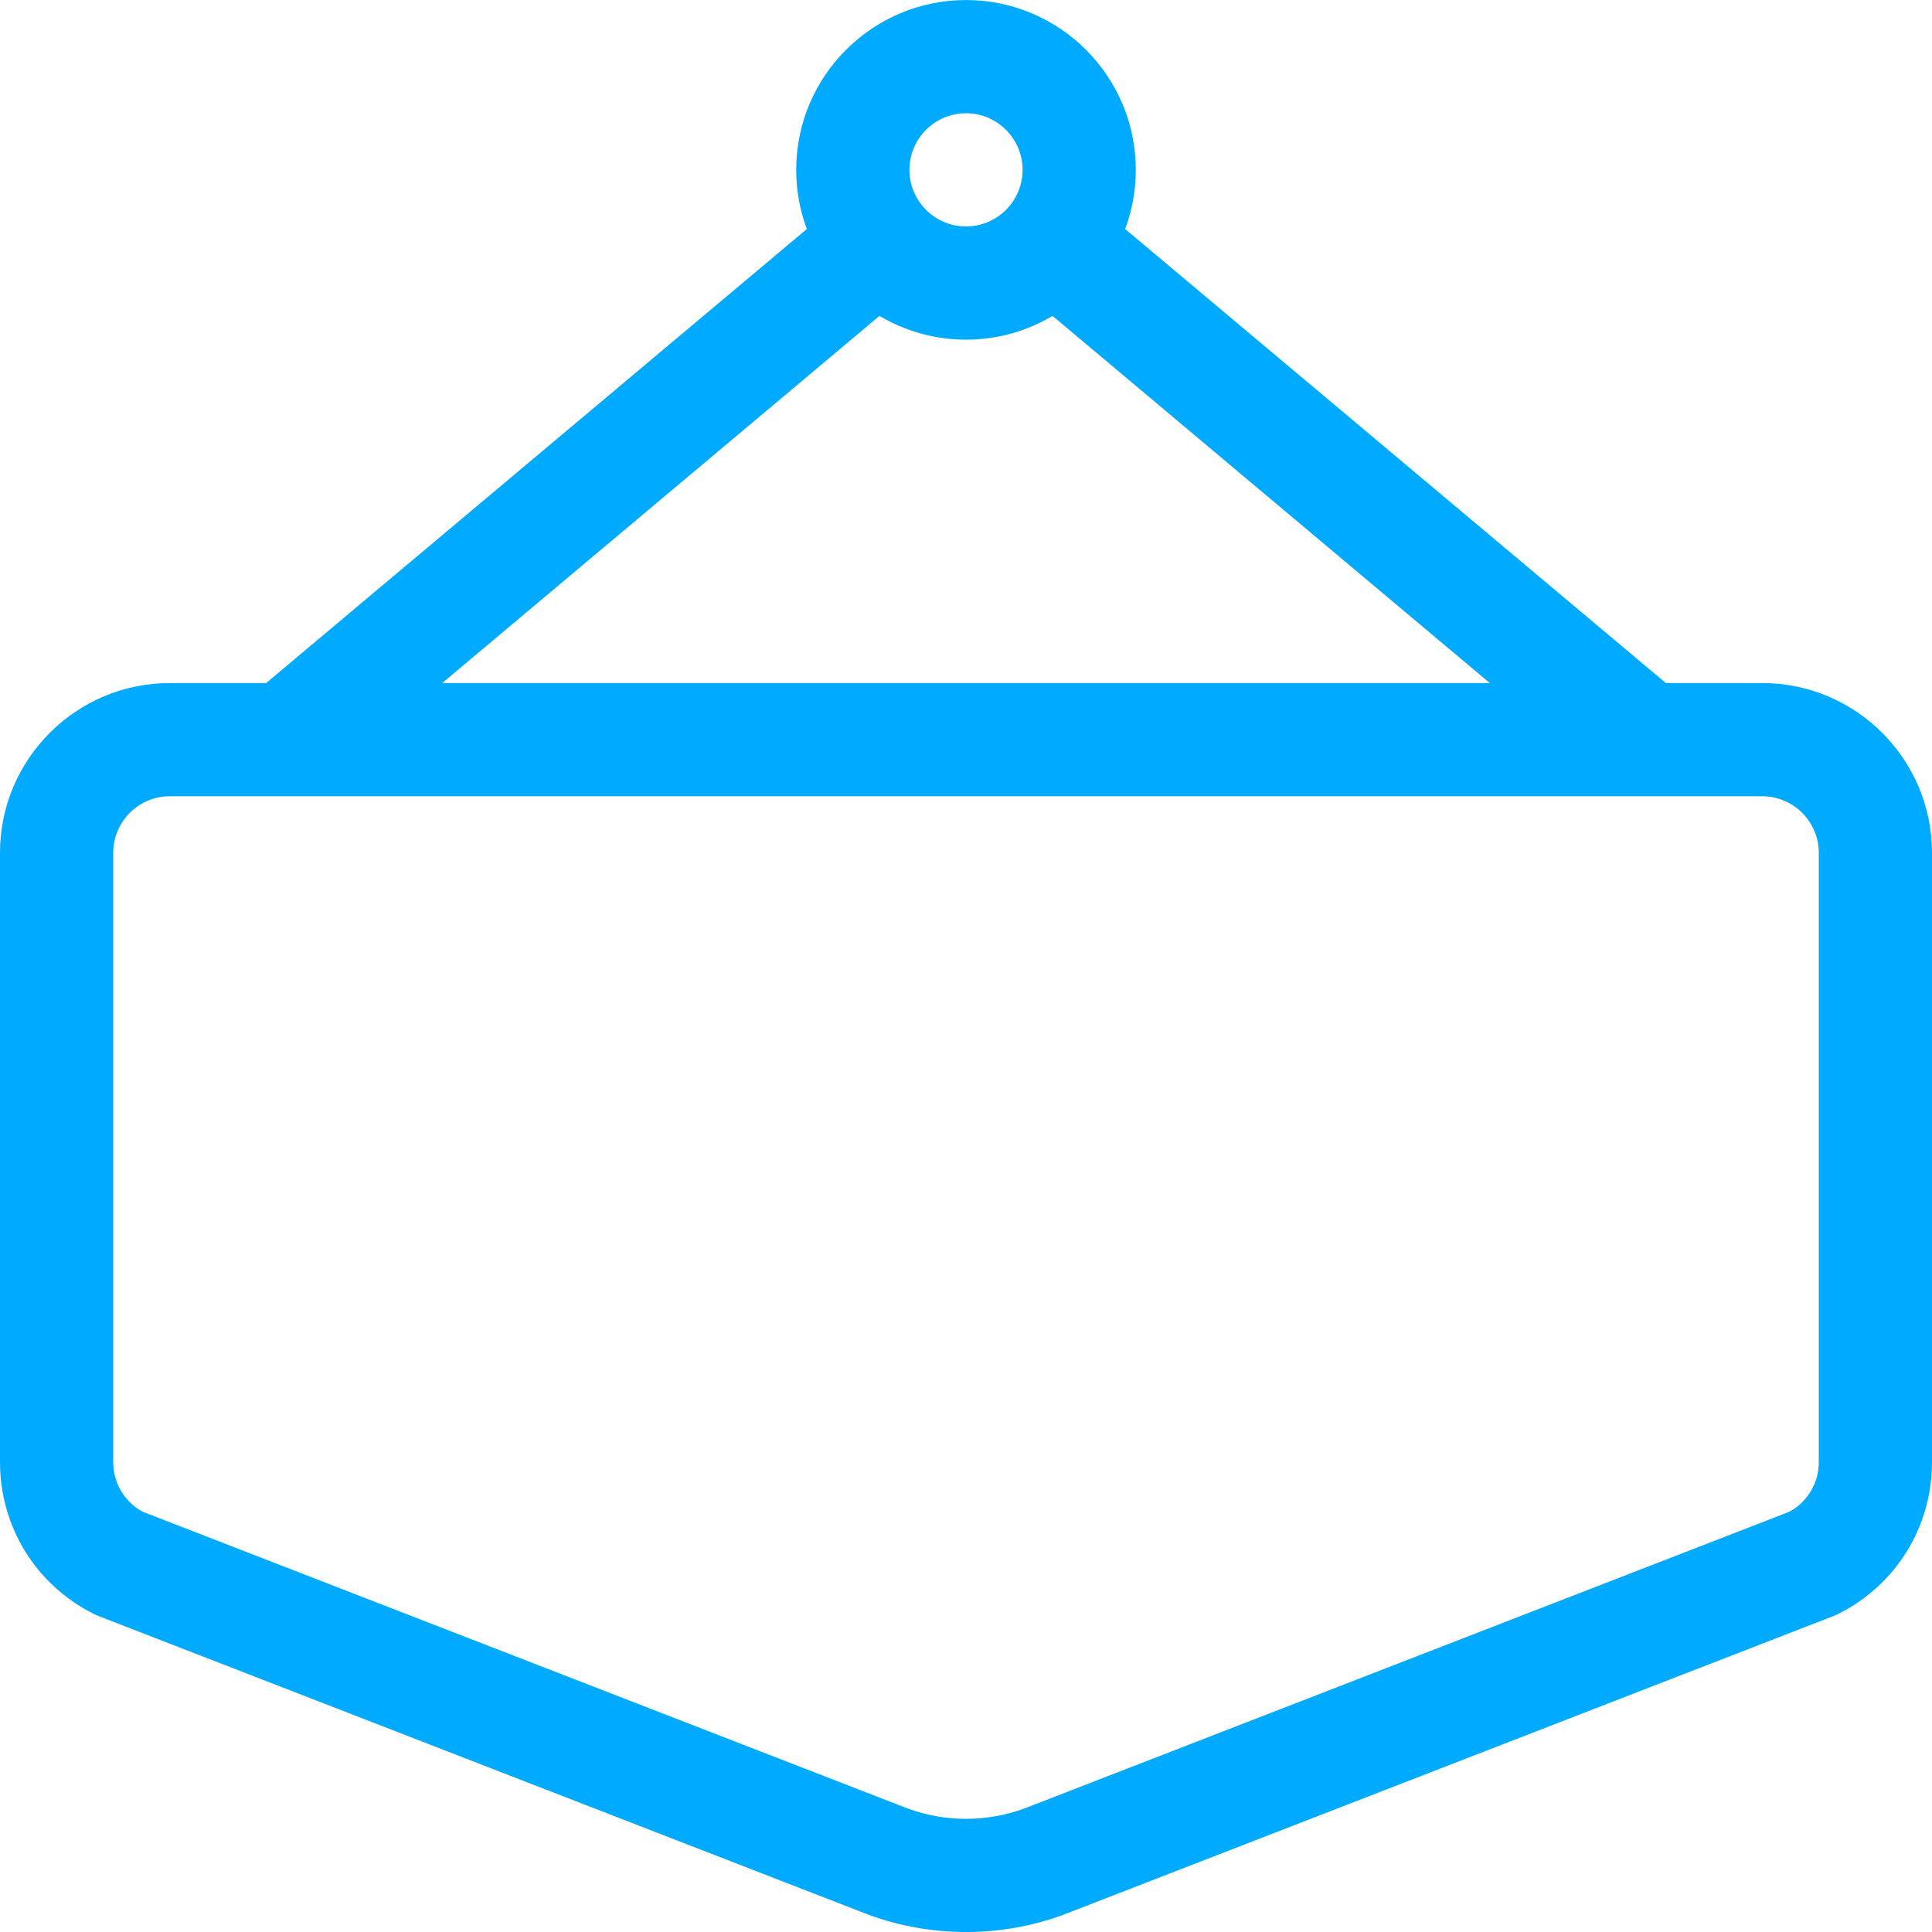 <svg width="42" height="42" viewBox="0 0 42 42" fill="none" xmlns="http://www.w3.org/2000/svg">
<path d="M38.309 14.849H36.214L24.46 4.979C24.609 4.578 24.691 4.145 24.691 3.692C24.691 1.657 23.035 0.001 21 0.001C18.965 0.001 17.309 1.657 17.309 3.692C17.309 4.145 17.391 4.578 17.54 4.979L5.786 14.849H3.691C1.656 14.849 0 16.505 0 18.54V31.785C0 33.192 0.782 34.457 2.041 35.087C2.075 35.104 2.11 35.119 2.146 35.133L18.864 41.618C18.872 41.621 18.879 41.624 18.887 41.627C20.25 42.125 21.75 42.125 23.113 41.627C23.121 41.624 23.128 41.621 23.135 41.618L39.854 35.133C39.89 35.119 39.925 35.104 39.959 35.087C41.218 34.457 42 33.192 42 31.785V18.54C42 16.505 40.344 14.849 38.309 14.849ZM21 2.462C21.678 2.462 22.23 3.014 22.23 3.692C22.23 4.371 21.678 4.923 21 4.923C20.322 4.923 19.77 4.371 19.77 3.692C19.77 3.014 20.322 2.462 21 2.462ZM19.119 6.867C19.67 7.195 20.313 7.384 21 7.384C21.687 7.384 22.33 7.195 22.881 6.867L32.387 14.849H9.613L19.119 6.867ZM39.539 31.785C39.539 32.238 39.296 32.647 38.901 32.863L22.258 39.319C21.446 39.613 20.554 39.613 19.742 39.319L3.099 32.863C2.704 32.647 2.461 32.238 2.461 31.785V18.54C2.461 17.862 3.013 17.31 3.691 17.31H6.234H35.766H38.309C38.987 17.31 39.539 17.862 39.539 18.54V31.785Z" fill="#00AAFF"/>
</svg>
